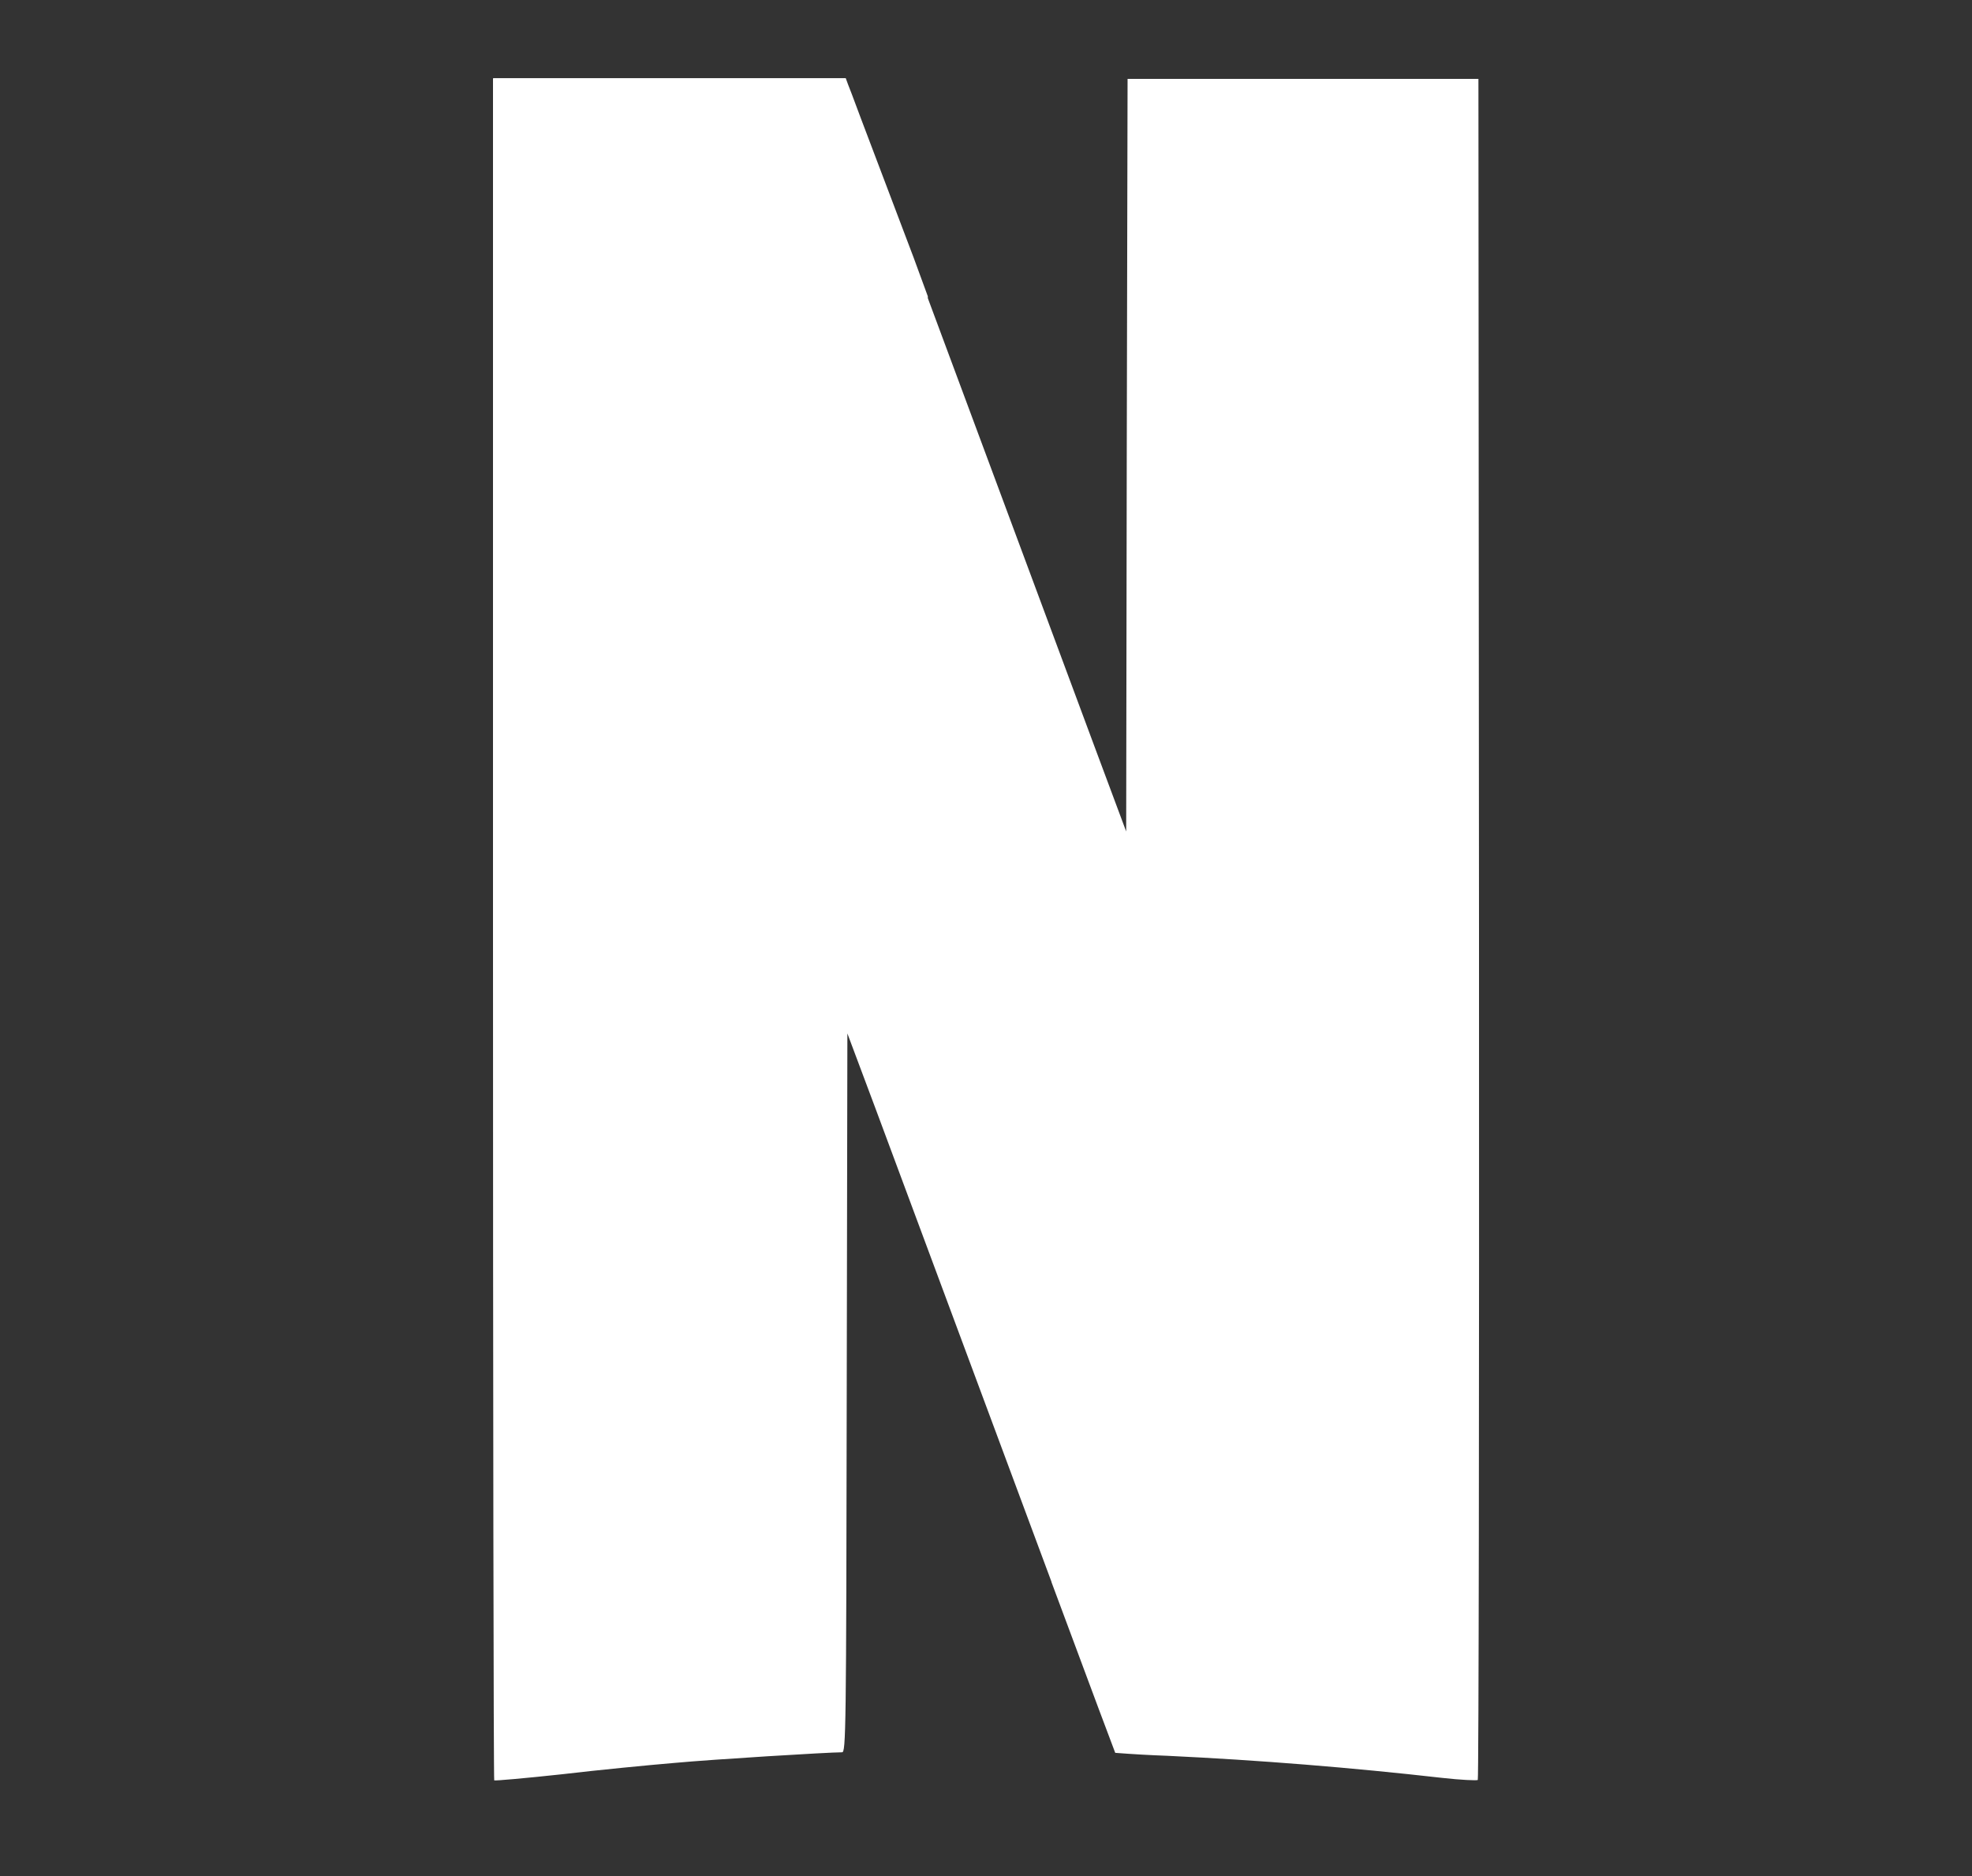 <svg width="82" height="78" viewBox="0 0 82 78" fill="none" xmlns="http://www.w3.org/2000/svg">
<rect x="0" y="0" width="82" height="78" fill="#333333" stroke="none"/>
<path d="M38.581 12.396L45.476 30.943L46.829 34.57L46.853 18.938L46.887 3.279H61.476L61.5 38.581C61.51 58.016 61.49 73.973 61.449 74.006C61.408 74.035 60.735 74.006 59.959 73.918C56.167 73.488 52.361 73.182 48.547 73.001C47.822 72.975 47.098 72.934 46.374 72.878C46.364 72.868 45.442 70.401 43.723 65.78V65.767L36.398 46.069L35.236 42.968L35.209 57.873C35.188 72.059 35.175 72.855 35.014 72.855C34.457 72.855 29.65 73.148 28.044 73.297C26.992 73.385 24.88 73.59 23.363 73.769C21.839 73.934 20.575 74.045 20.551 74.022C20.524 74.002 20.5 58.068 20.5 38.62V3.256H20.517V3.25H35.168L35.263 3.51C35.287 3.562 35.486 4.082 35.8 4.93L37.99 10.709L38.581 12.321V12.396Z" fill="white"/>
</svg>
